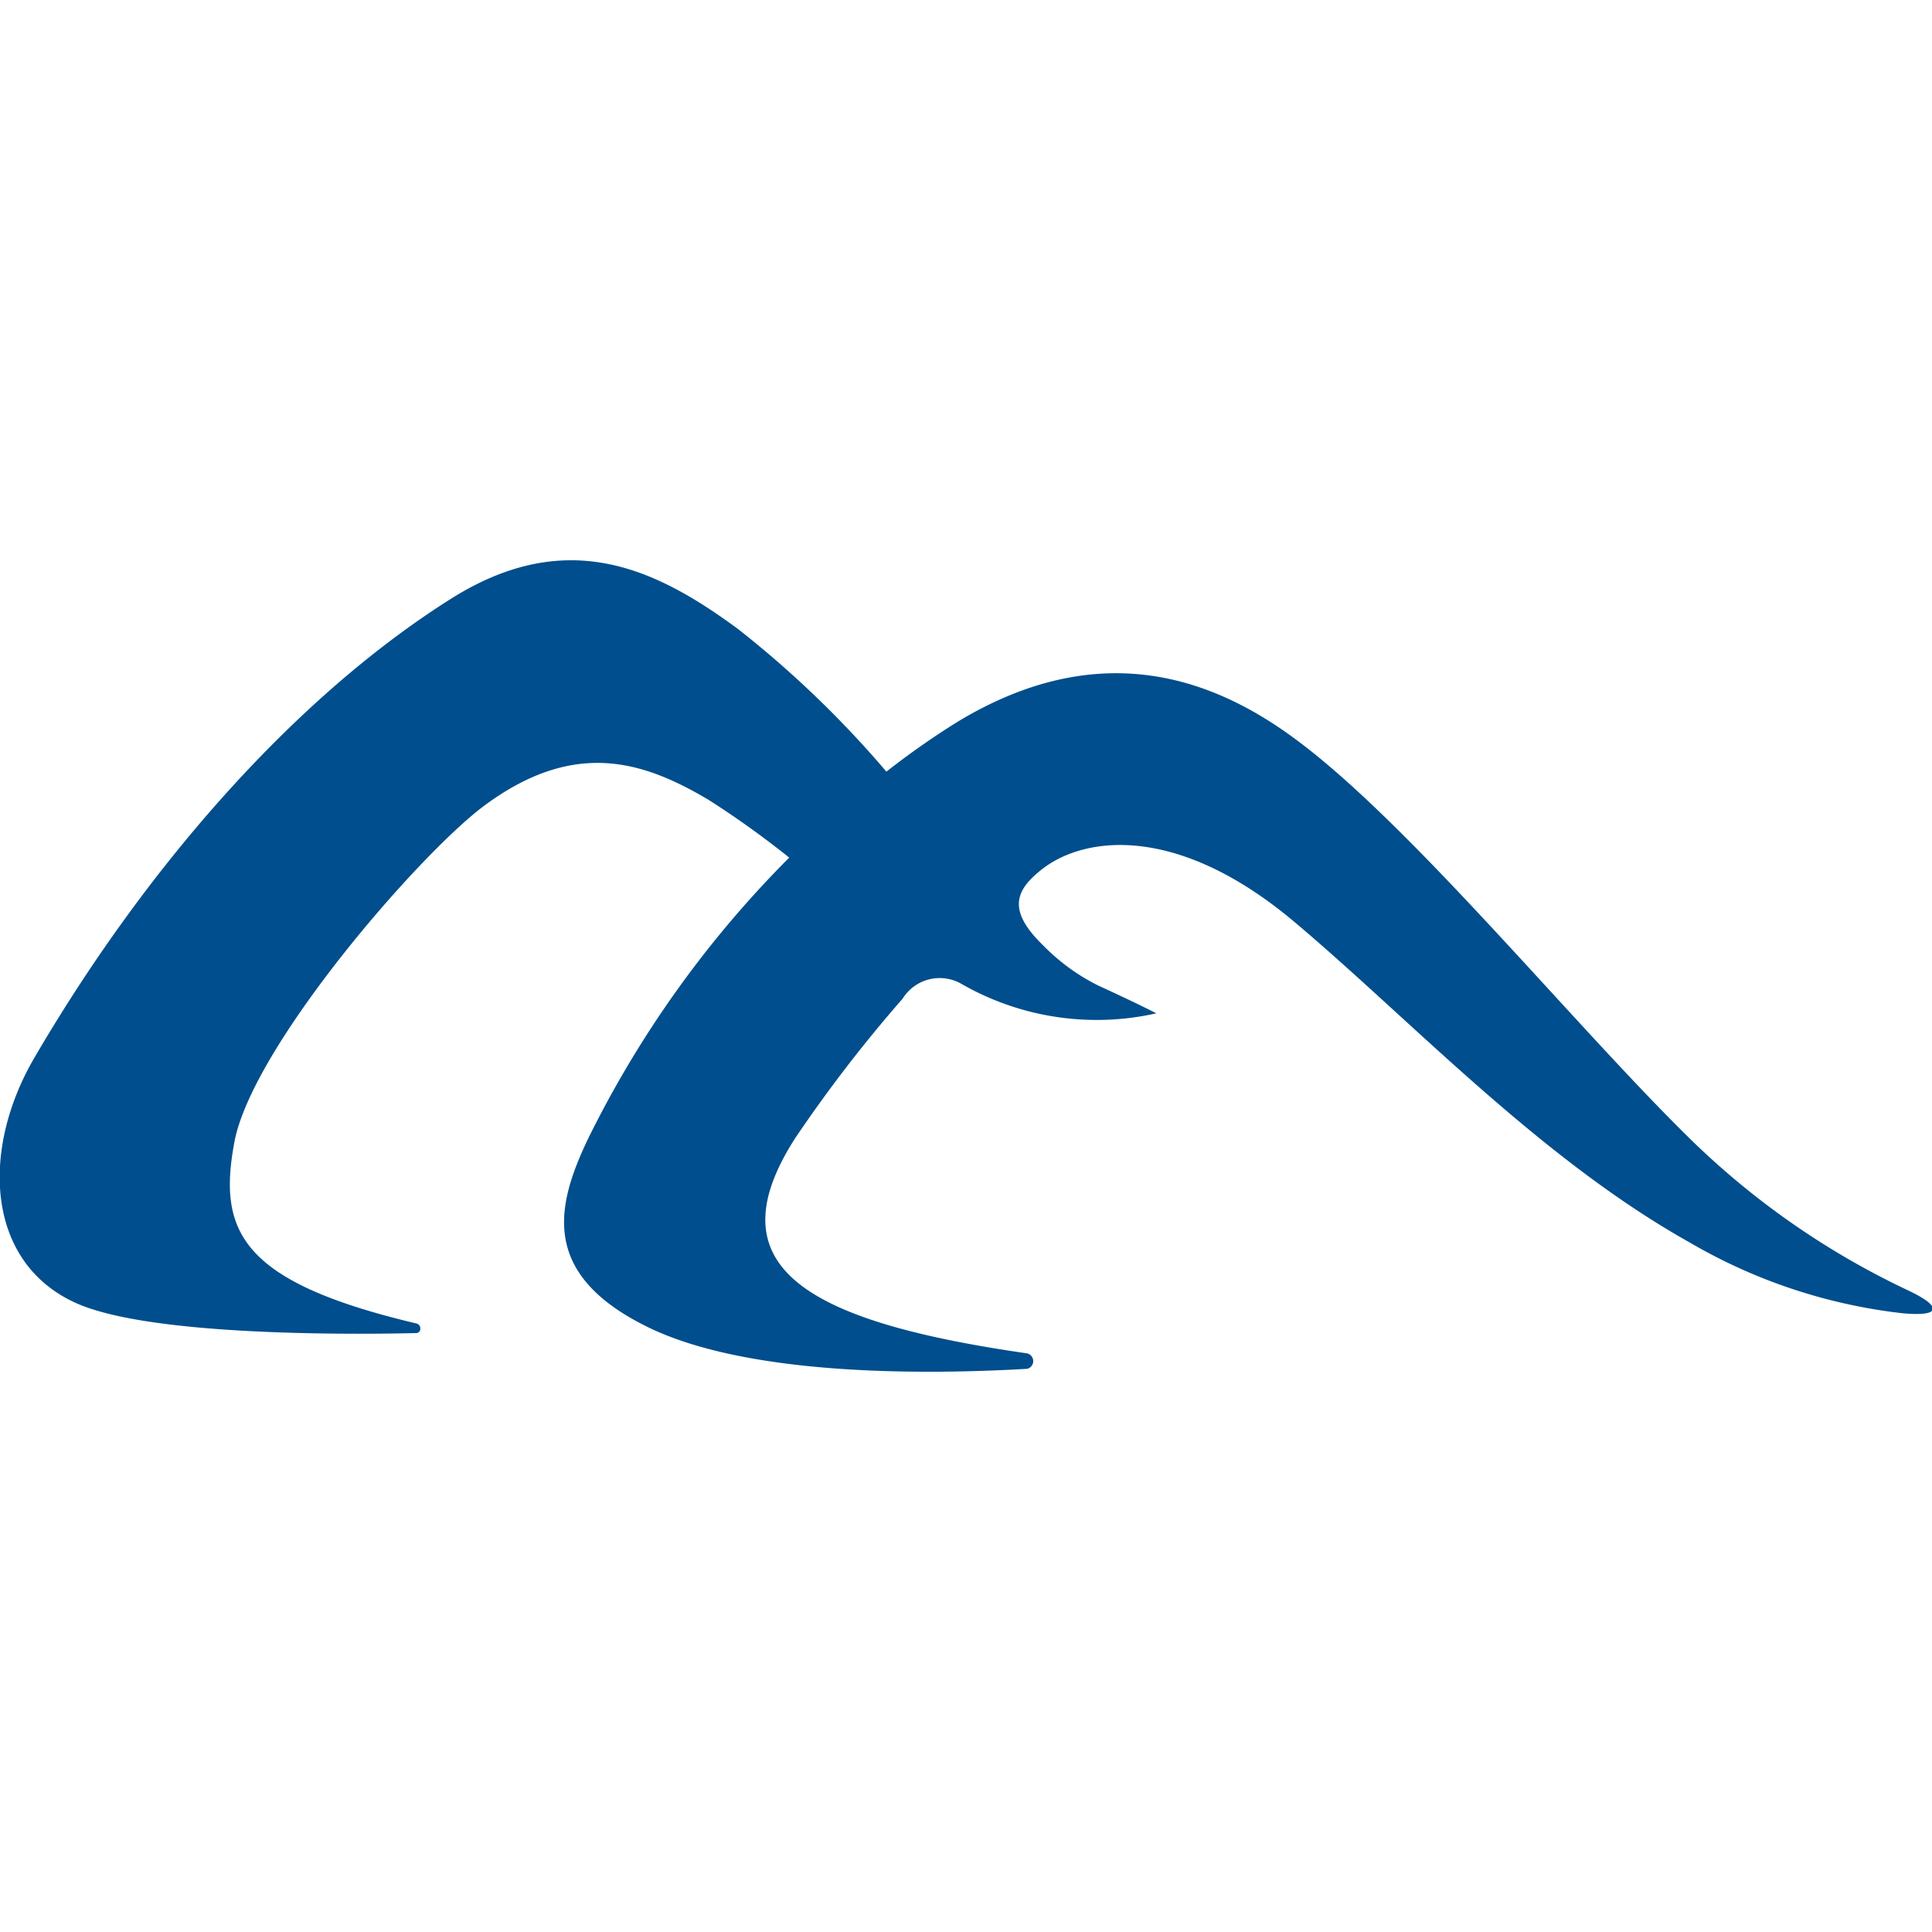 <svg id="图层_1" data-name="图层 1" xmlns="http://www.w3.org/2000/svg" viewBox="0 0 100 100"><defs><style>.cls-1{fill:#004e8d;}</style></defs><path class="cls-1" d="M87.36,58.83C81.3,52.86,73,42.66,67.08,38.28c-4.18-3.11-10.08-5.41-17.5-.93a41.32,41.32,0,0,0-3.7,2.59,53.41,53.41,0,0,0-7.69-7.39C34,29.47,29.38,27.18,23.33,31,15.51,35.93,7.77,44.51,1.82,54.68-1,59.44-.77,65.3,3.9,67.43,7.49,69.08,17.23,69.1,21.54,69c.28,0,.3-.44,0-.5-9.16-2.17-10.27-4.82-9.4-9.43C13.1,54.15,21.57,44.35,25,41.75c4.74-3.55,8.33-2.33,11.66-.36a47.72,47.72,0,0,1,4.19,3A54.94,54.94,0,0,0,30.41,59c-1.61,3.4-2.48,6.94,3.1,9.68,5.23,2.57,14.46,2.47,19.65,2.17a.41.41,0,0,0,0-.8c-11.52-1.66-16.27-4.5-12-11.14a73.07,73.07,0,0,1,5.56-7.22,2.26,2.26,0,0,1,3-.79,14.06,14.06,0,0,0,10.13,1.55S59,52,56.82,51A10.58,10.58,0,0,1,54,48.94c-1.92-1.86-1.43-2.9,0-4,2.23-1.68,7-2.27,13,2.78S79.65,59.93,87.44,64.3a28.1,28.1,0,0,0,11,3.67c2.07.2,2.12-.34.28-1.2A41.29,41.29,0,0,1,87.36,58.83Z"/></svg>